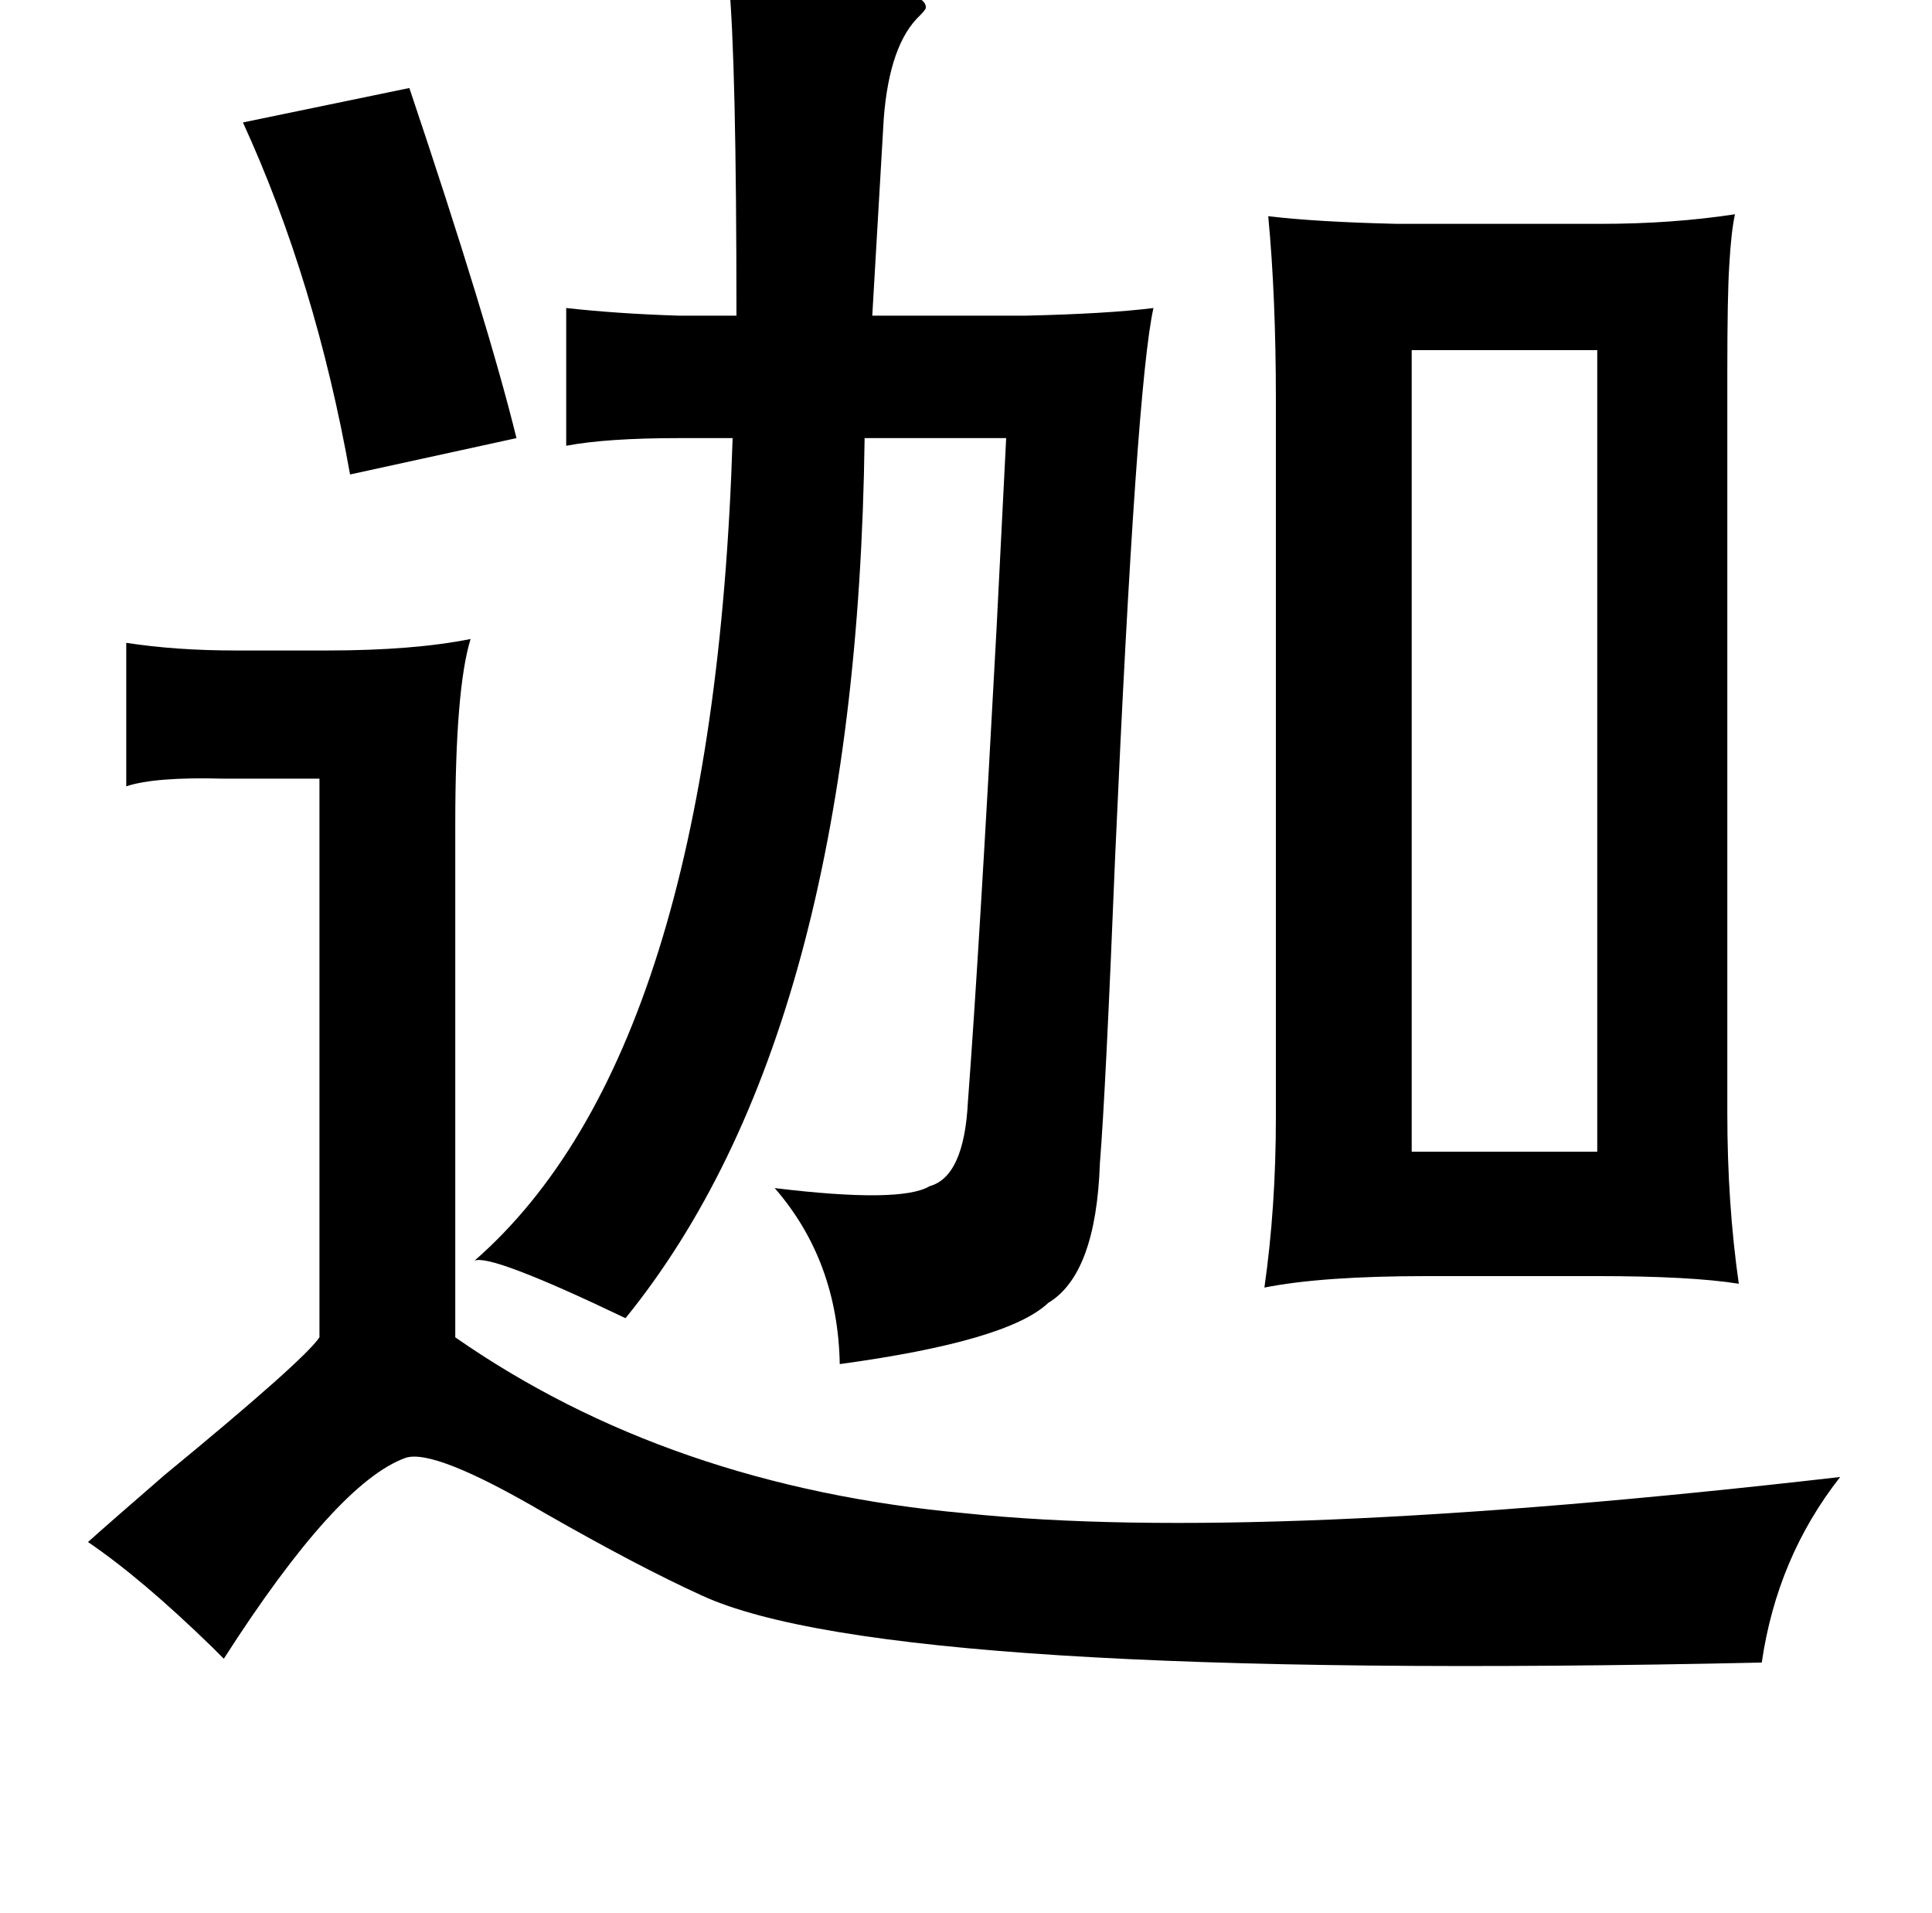 <?xml version="1.0" standalone="no"?>
<!DOCTYPE svg PUBLIC "-//W3C//DTD SVG 1.1//EN" "http://www.w3.org/Graphics/SVG/1.1/DTD/svg11.dtd" >
<svg xmlns="http://www.w3.org/2000/svg" xmlns:xlink="http://www.w3.org/1999/xlink" version="1.1" viewBox="-10 0 1010 1000">
   <path fill="currentColor"
d="M653 113q25 3 67 4h107q37 0 70 -5q-2 9 -3 27q-1 15 -1 56v387q0 47 6 89q-25 -4 -74 -4h-89q-55 0 -85 6q6 -42 6 -89v-375q0 -54 -4 -96zM371 -10q104 0 103 14q0 1 -3 4q-16 15 -19 54l-6 103h80q43 -1 67 -4q-9 40 -20 286q-5 124 -8 161q-2 58 -27 73
q-21 20 -109 32q-1 -54 -34 -92q66 8 81 -1q18 -5 20 -44q6 -80 15 -248q4 -79 5 -99h-74q-4 311 -125 460q-71 -34 -79 -30q125 -109 135 -430h-28q-38 0 -59 4v-72q27 3 59 4h30q0 -133 -4 -175zM228 699q112 78 267 92q153 16 457 -19q-33 42 -41 97q-456 10 -554 -35
q-33 -15 -82 -43q-58 -34 -73 -29q-36 13 -95 105l-6 -6q-37 -36 -65 -55q10 -9 40 -35q73 -60 81 -72v-292h-50q-36 -1 -51 4v-75q26 4 57 4h48q45 0 75 -6q-8 26 -8 97v268zM728 183v419h97v-419h-97zM204 46q41 122 56 183l-87 19q-18 -101 -56 -184z" />
</svg>
